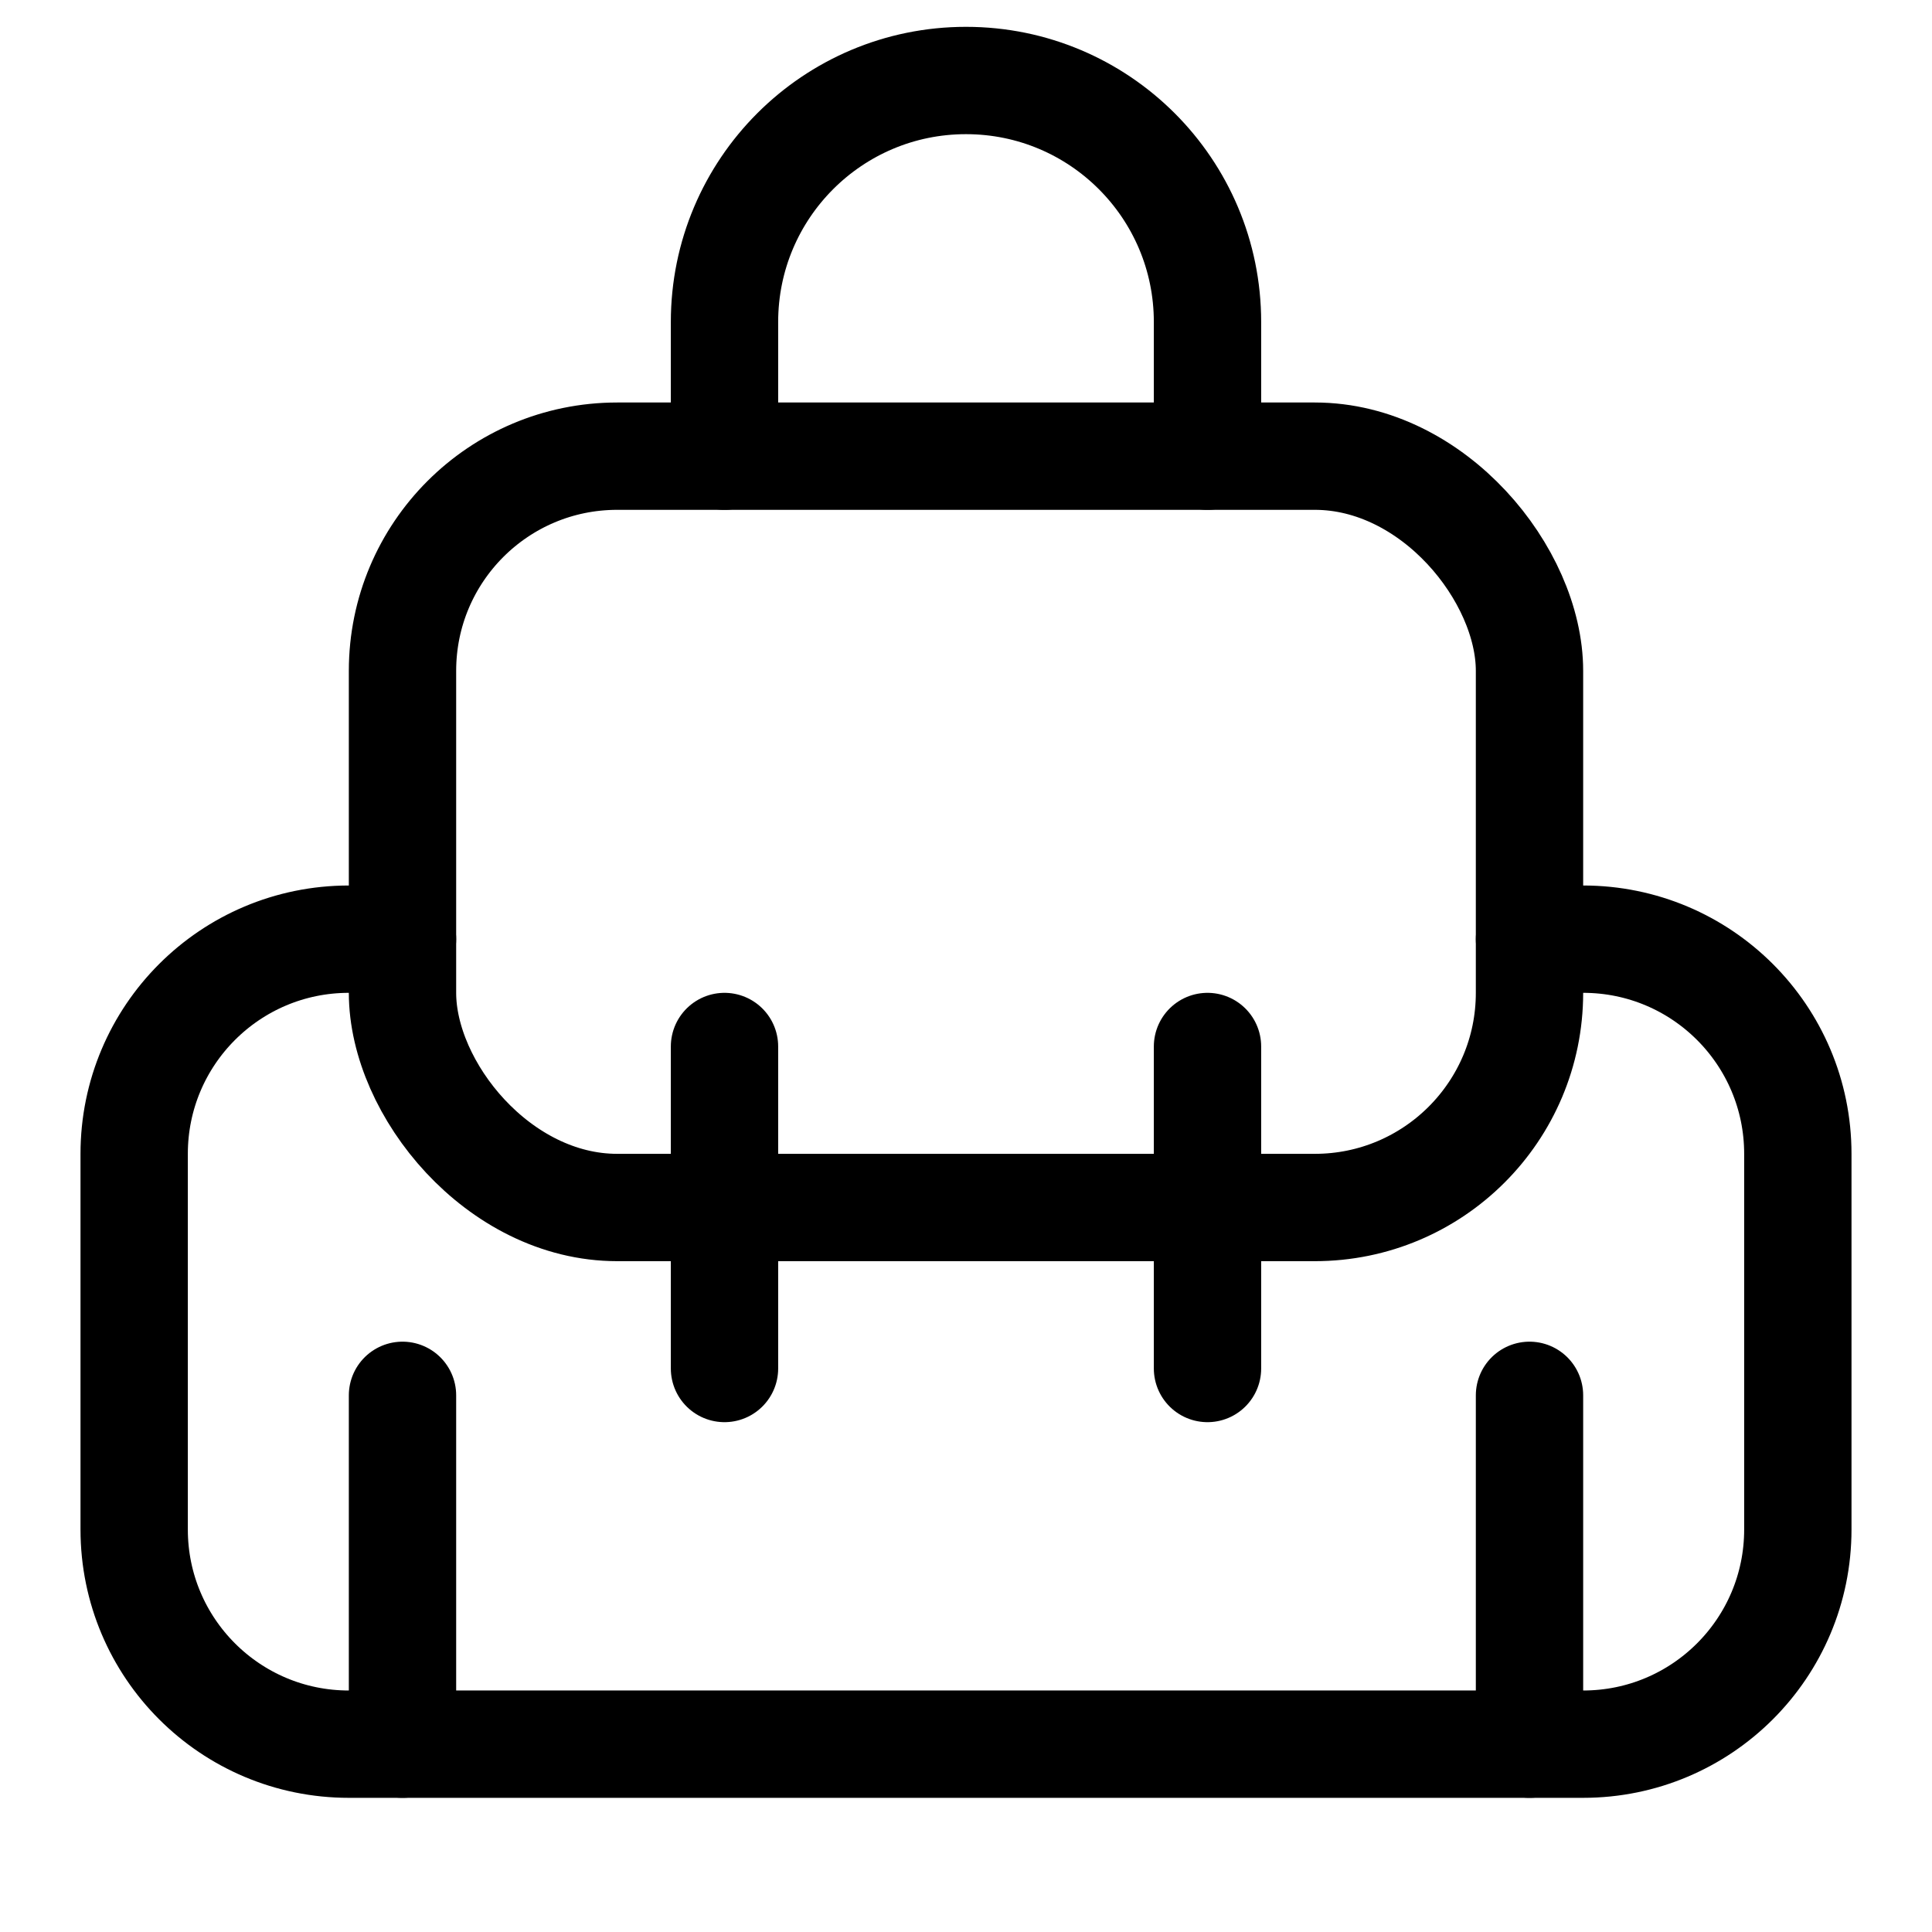 <svg xmlns="http://www.w3.org/2000/svg" height="18" width="18" viewBox="0 0 18 18"><title>backpack 5</title><g fill="none" stroke="currentColor" class="nc-icon-wrapper"><path d="M6.75,4.25v-1.25c0-1.243,1.007-2.25,2.25-2.25h0c1.243,0,2.25,1.007,2.25,2.25v1.25" stroke-linecap="round" stroke-linejoin="round" stroke="currentColor"></path><rect x="3.75" y="4.25" width="10.5" height="7" rx="2" ry="2" stroke-linecap="round" stroke-linejoin="round"></rect><path d="M14.25,8.75h.5c1.105,0,2,.895,2,2v3.5c0,1.105-.895,2-2,2H3.25c-1.105,0-2-.895-2-2v-3.5c0-1.105,.895-2,2-2h.5" stroke-linecap="round" stroke-linejoin="round"></path><line x1="3.75" y1="16.25" x2="3.75" y2="13" stroke-linecap="round" stroke-linejoin="round"></line><line x1="14.25" y1="16.25" x2="14.25" y2="13" stroke-linecap="round" stroke-linejoin="round"></line><line x1="6.75" y1="12.75" x2="6.75" y2="9.75" stroke-linecap="round" stroke-linejoin="round"></line><line x1="11.25" y1="12.75" x2="11.25" y2="9.75" stroke-linecap="round" stroke-linejoin="round"></line></g></svg>